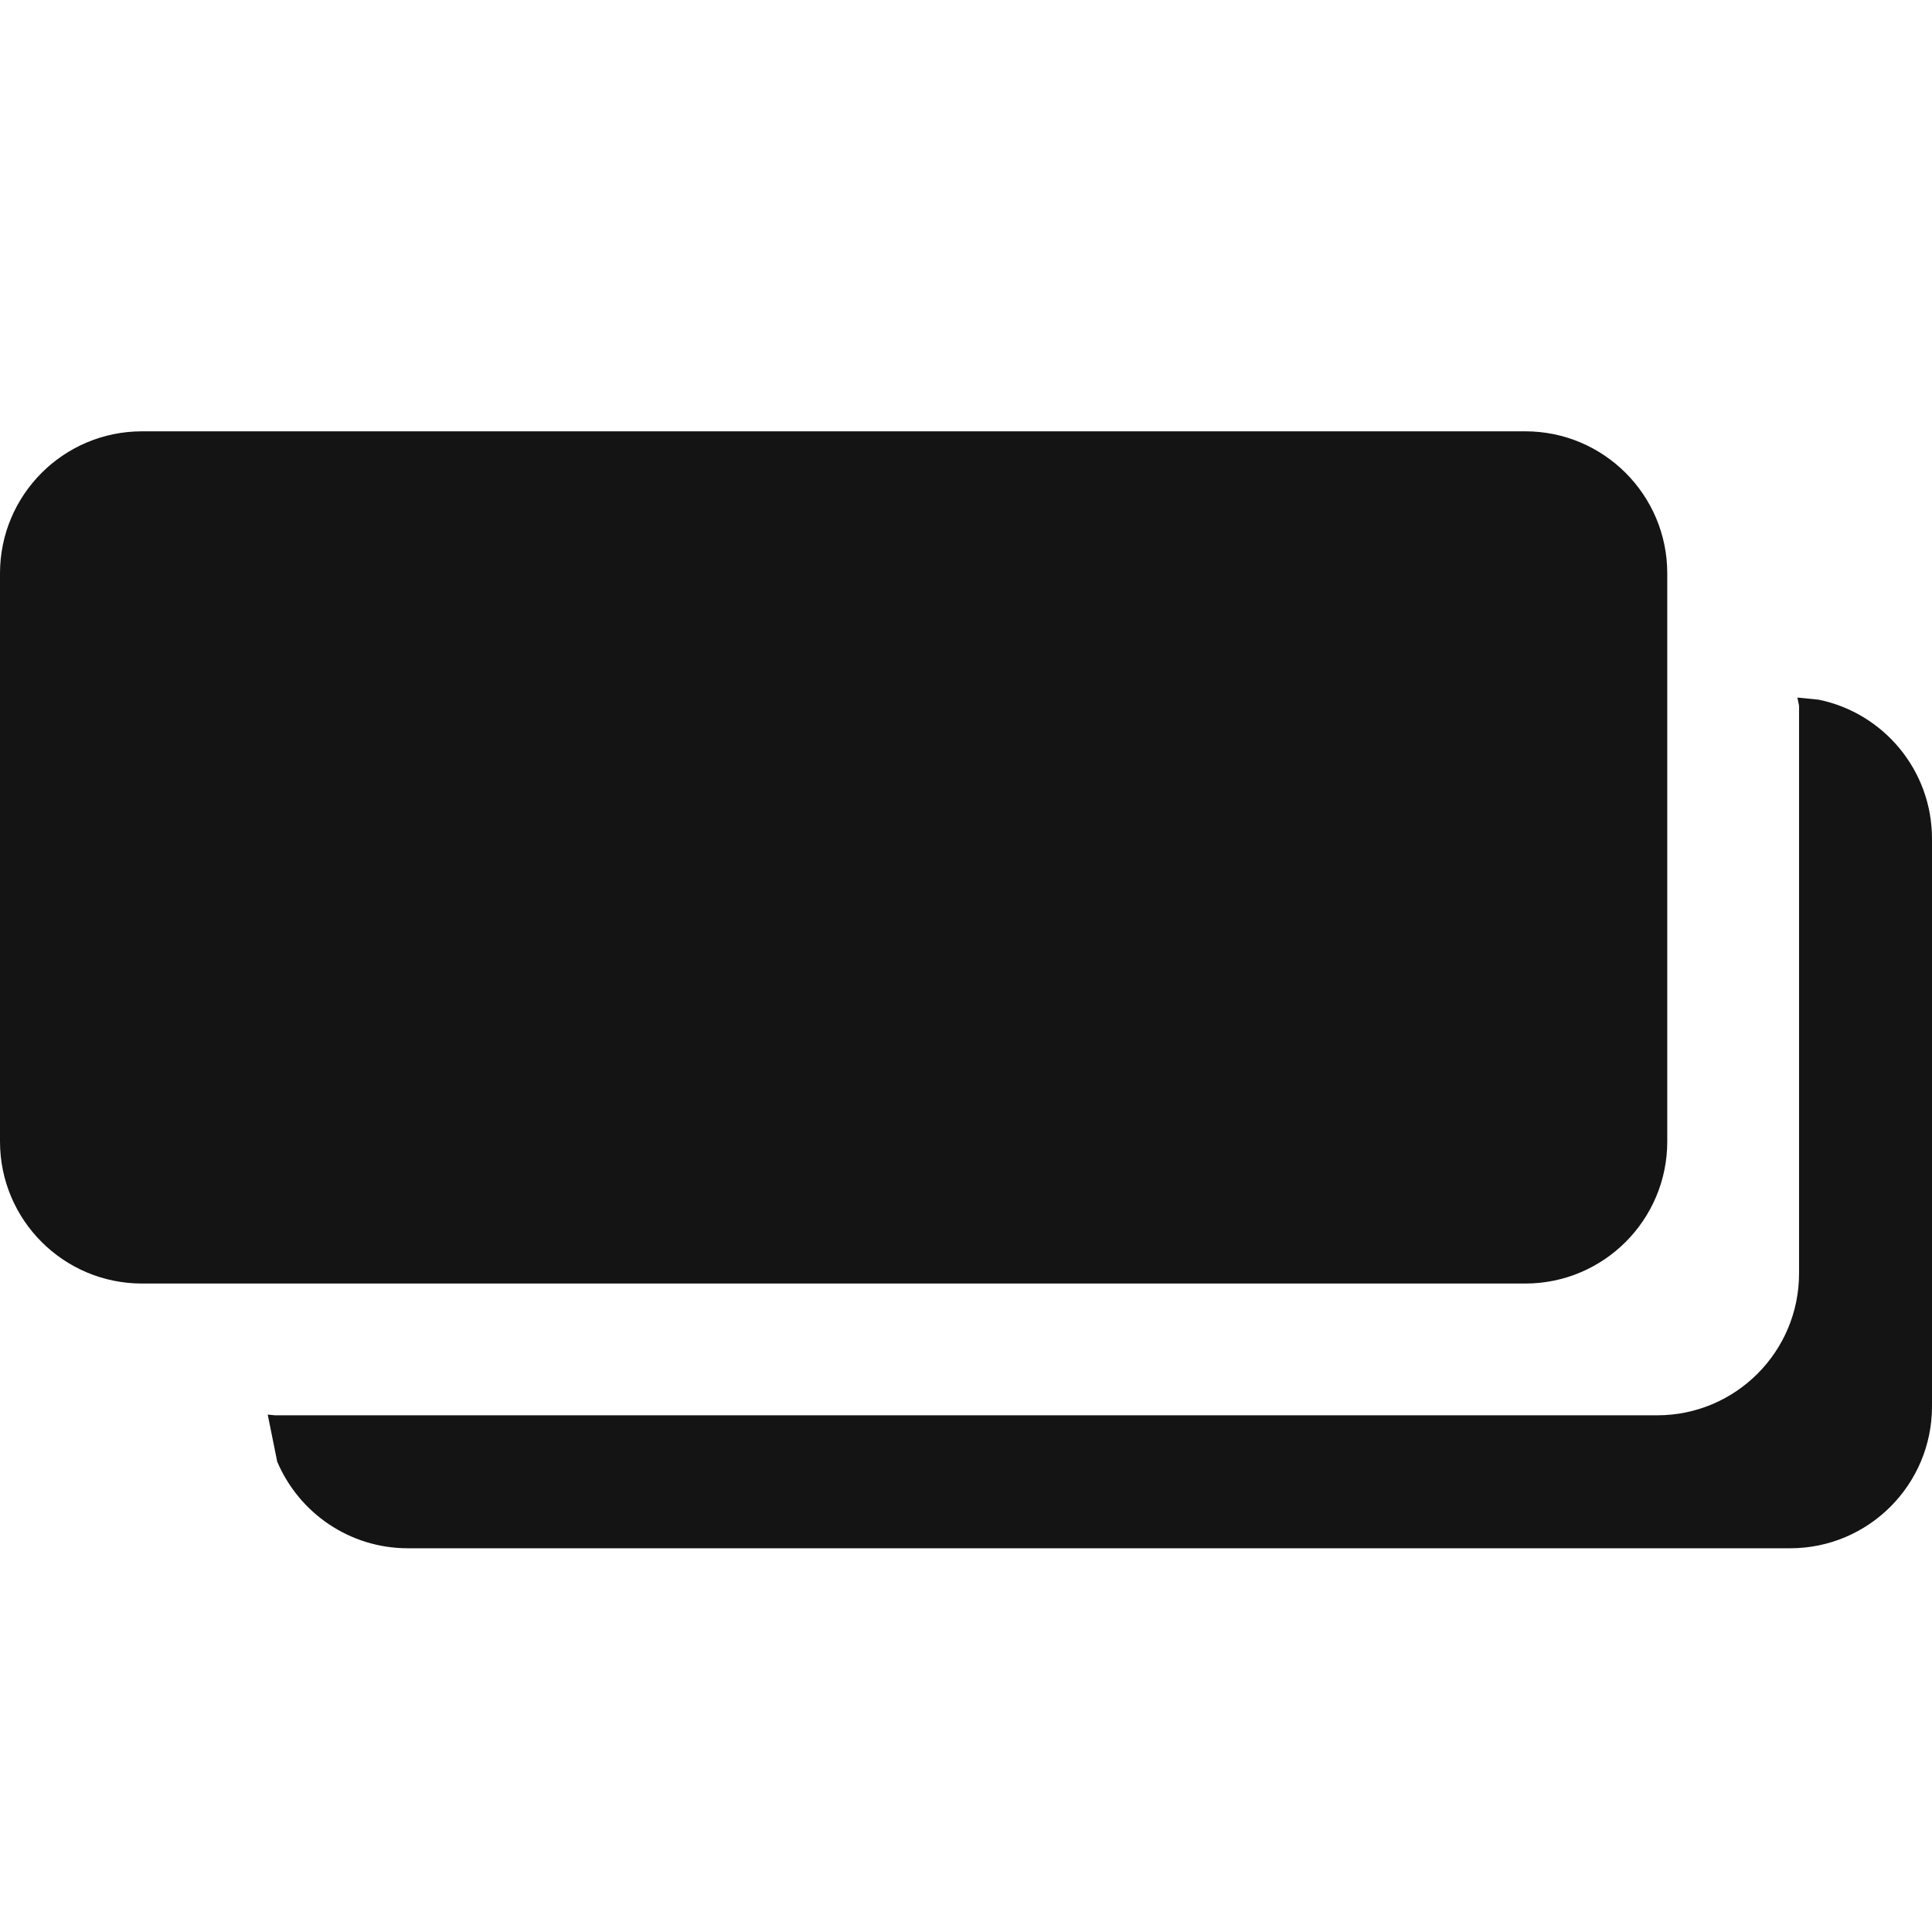 <svg width="1299" height="1299" xmlns="http://www.w3.org/2000/svg" xmlns:xlink="http://www.w3.org/1999/xlink" xml:space="preserve" overflow="hidden"><defs><clipPath id="clip0"><rect x="0" y="0" width="1299" height="1299"/></clipPath></defs><g clip-path="url(#clip0)"><rect x="0" y="0" width="1299" height="1299" fill="#FFFFFF" fill-opacity="0"/><path d="M0 385.502C-1.78398e-14 332.758 42.758 290 95.502 290L1025.5 290C1078.24 290 1121 332.758 1121 385.502L1121 767.498C1121 820.242 1078.24 863 1025.5 863L95.502 863C42.758 863 0 820.242 0 767.498Z" fill="#141414" fill-rule="evenodd"/><path d="M1208.5 469 1222.83 470.444C1266.3 479.341 1299 517.813 1299 563.923L1299 945.582C1299 998.28 1256.29 1041 1203.6 1041L274.286 1041C234.77 1041 200.865 1016.97 186.383 982.723L180 951.105 184.901 951.599 1114.21 951.599C1166.9 951.599 1209.61 908.879 1209.61 856.181L1209.61 474.522Z" fill="#141414" fill-rule="evenodd"/></g></svg>
